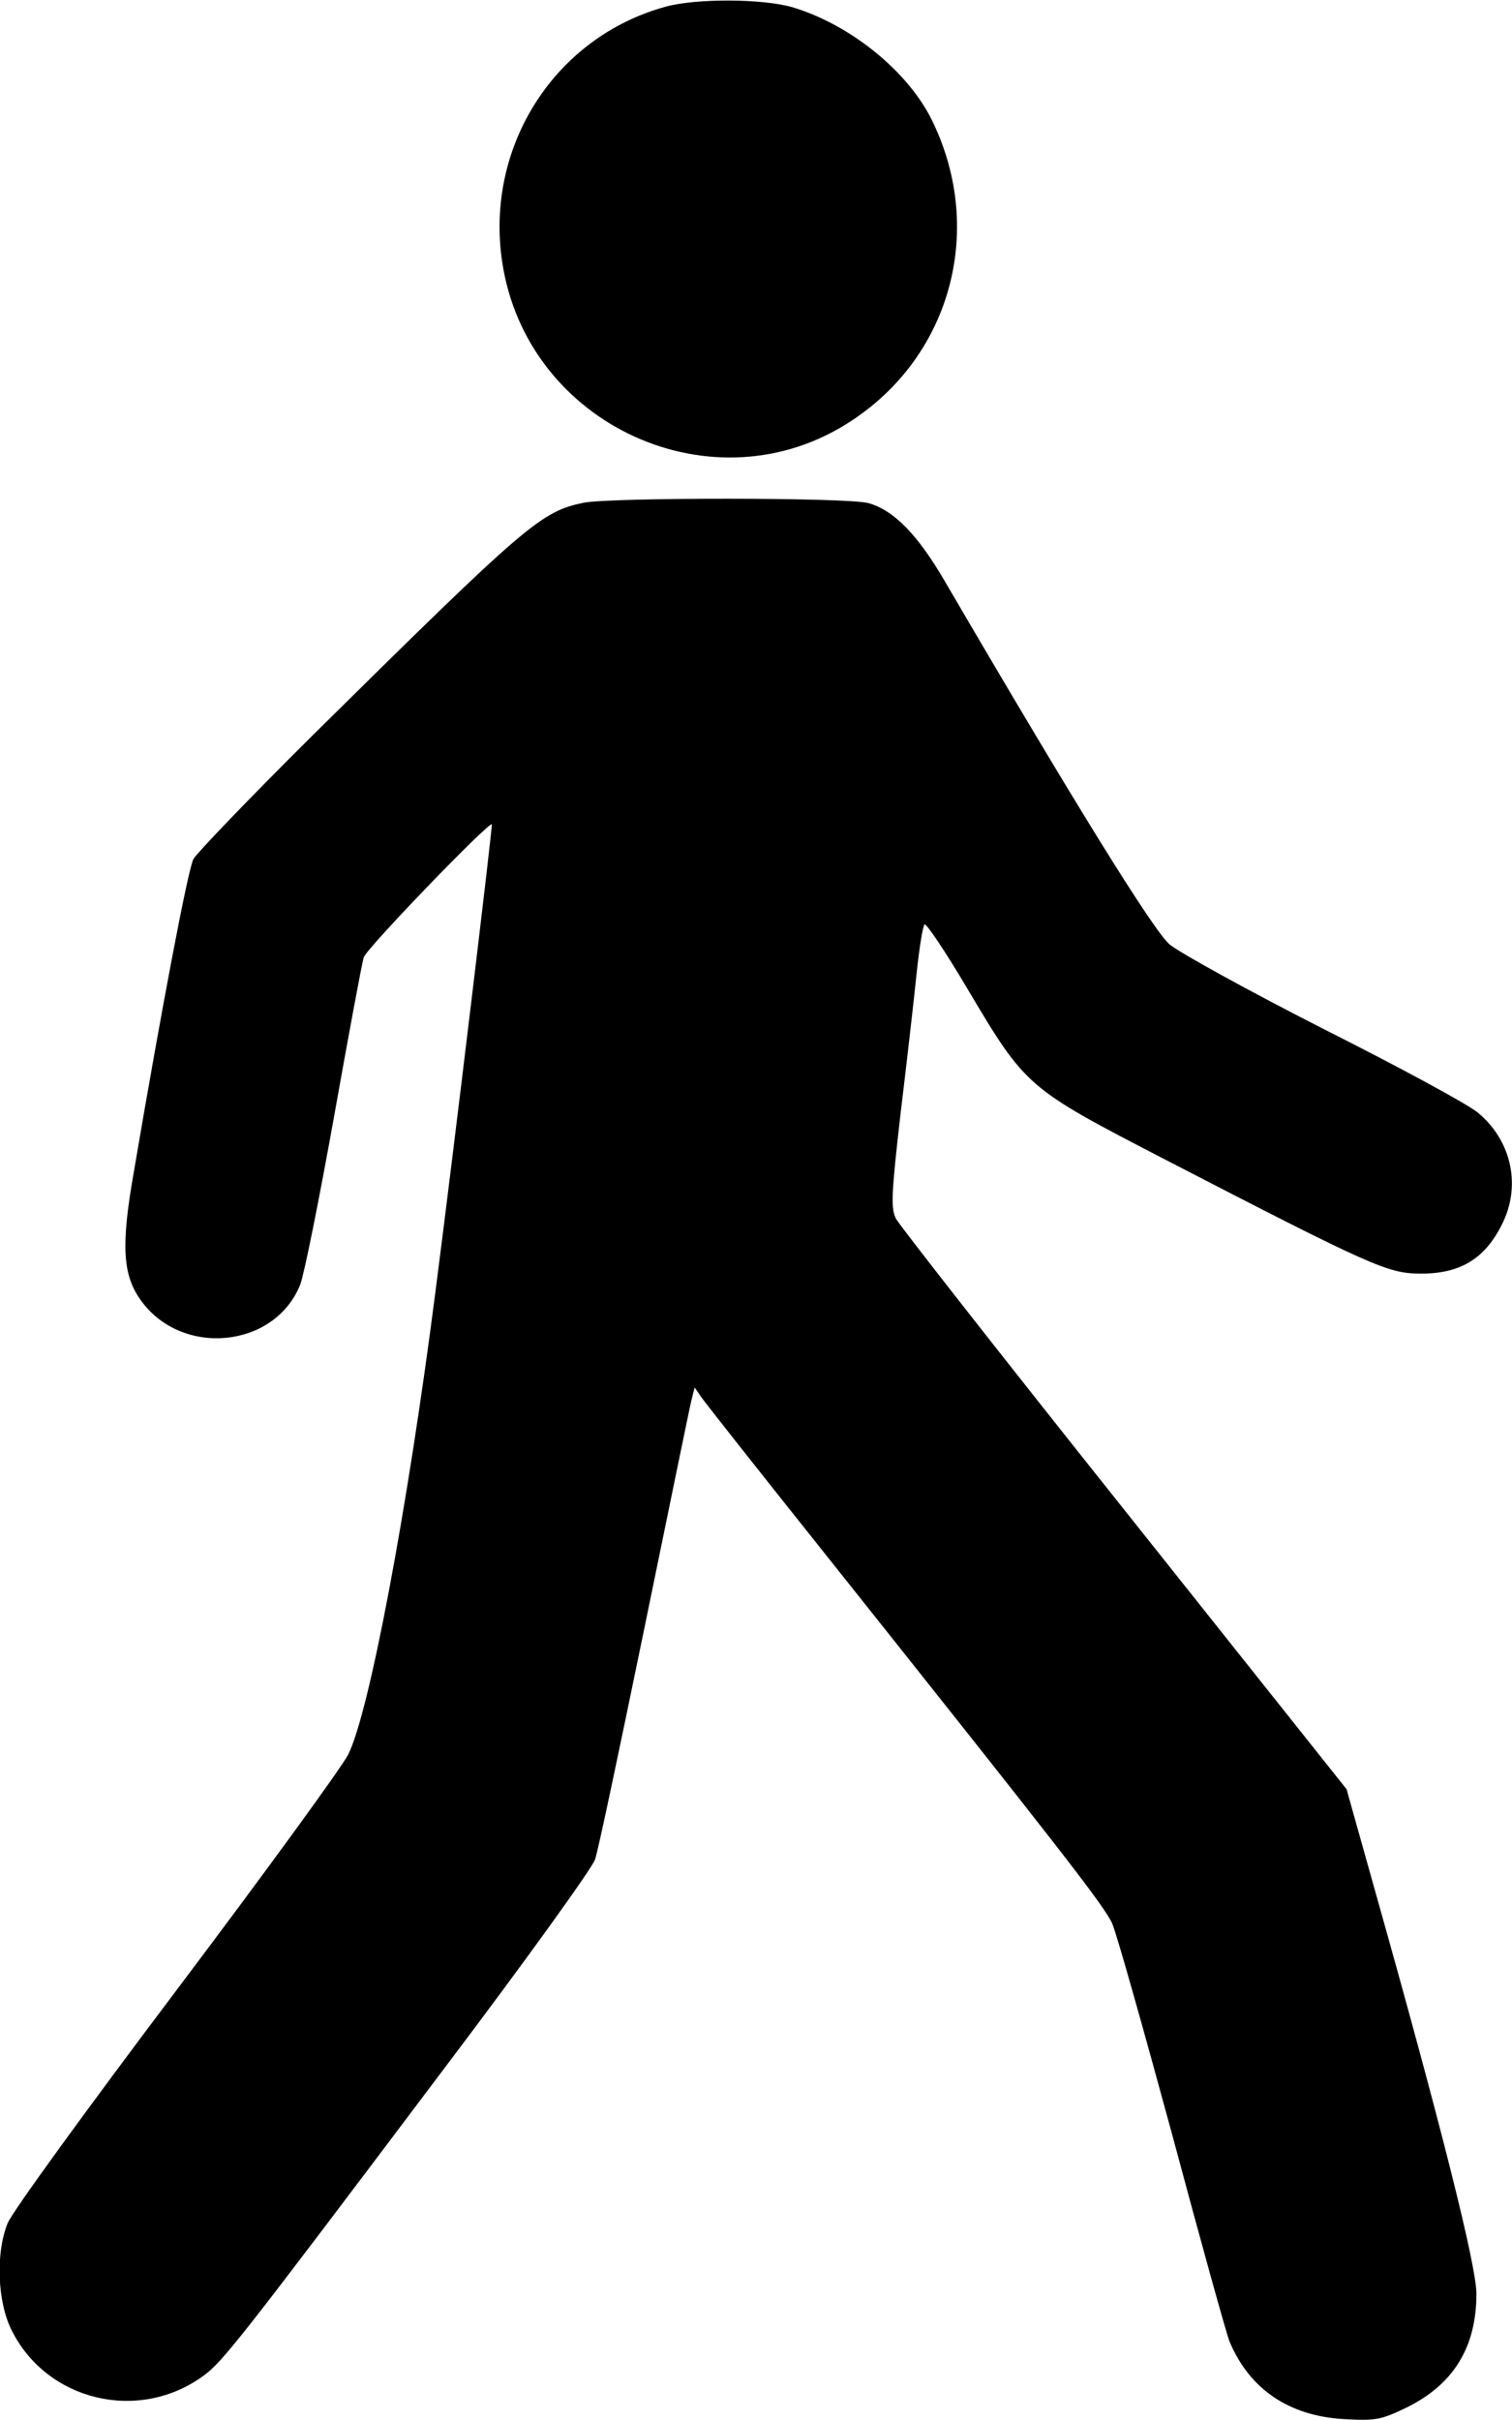 <?xml version="1.0" standalone="no"?>
<!DOCTYPE svg PUBLIC "-//W3C//DTD SVG 20010904//EN"
 "http://www.w3.org/TR/2001/REC-SVG-20010904/DTD/svg10.dtd">
<svg version="1.0" xmlns="http://www.w3.org/2000/svg"
 width="340pt" height="544pt" viewBox="0 0 340 544"
 preserveAspectRatio="xMidYMid meet">
<g transform="translate(0,544) scale(0.1,-0.1)"
fill="#000000" stroke="none">
<path d="M1497 5425 c-249 -68 -406 -313 -368 -572 54 -370 479 -563 787 -358
226 149 300 436 177 680 -56 109 -184 211 -312 249 -66 19 -215 20 -284 1z"/>
<path d="M1313 4310 c-97 -20 -127 -46 -611 -524 -139 -138 -259 -263 -267
-277 -12 -22 -71 -332 -135 -709 -28 -160 -24 -226 16 -282 91 -129 301 -110
359 34 9 23 43 193 76 377 33 185 63 347 67 359 6 20 282 306 288 299 2 -3
-86 -736 -127 -1052 -63 -491 -149 -946 -196 -1039 -14 -28 -188 -267 -387
-531 -199 -264 -370 -499 -379 -523 -27 -67 -23 -176 9 -240 79 -159 285 -209
431 -103 44 32 81 79 550 702 176 233 325 440 331 459 7 19 56 253 111 520 55
267 102 498 106 513 l7 28 16 -23 c9 -13 129 -165 267 -338 543 -682 638 -804
656 -844 10 -23 70 -236 135 -475 64 -239 122 -448 129 -465 45 -107 134 -167
257 -174 72 -4 83 -2 143 27 104 52 155 135 155 255 0 62 -78 374 -230 913
l-62 221 -499 627 c-275 345 -506 640 -514 655 -12 23 -11 53 10 236 14 115
30 256 36 314 6 58 14 108 18 112 3 4 47 -61 96 -144 132 -222 133 -223 440
-382 472 -244 505 -258 577 -259 94 -1 150 35 189 118 39 85 16 183 -58 244
-21 18 -176 102 -345 187 -169 86 -325 172 -348 191 -37 32 -216 321 -504 814
-62 107 -116 162 -173 178 -45 13 -577 13 -640 1z"/>
</g>
</svg>
